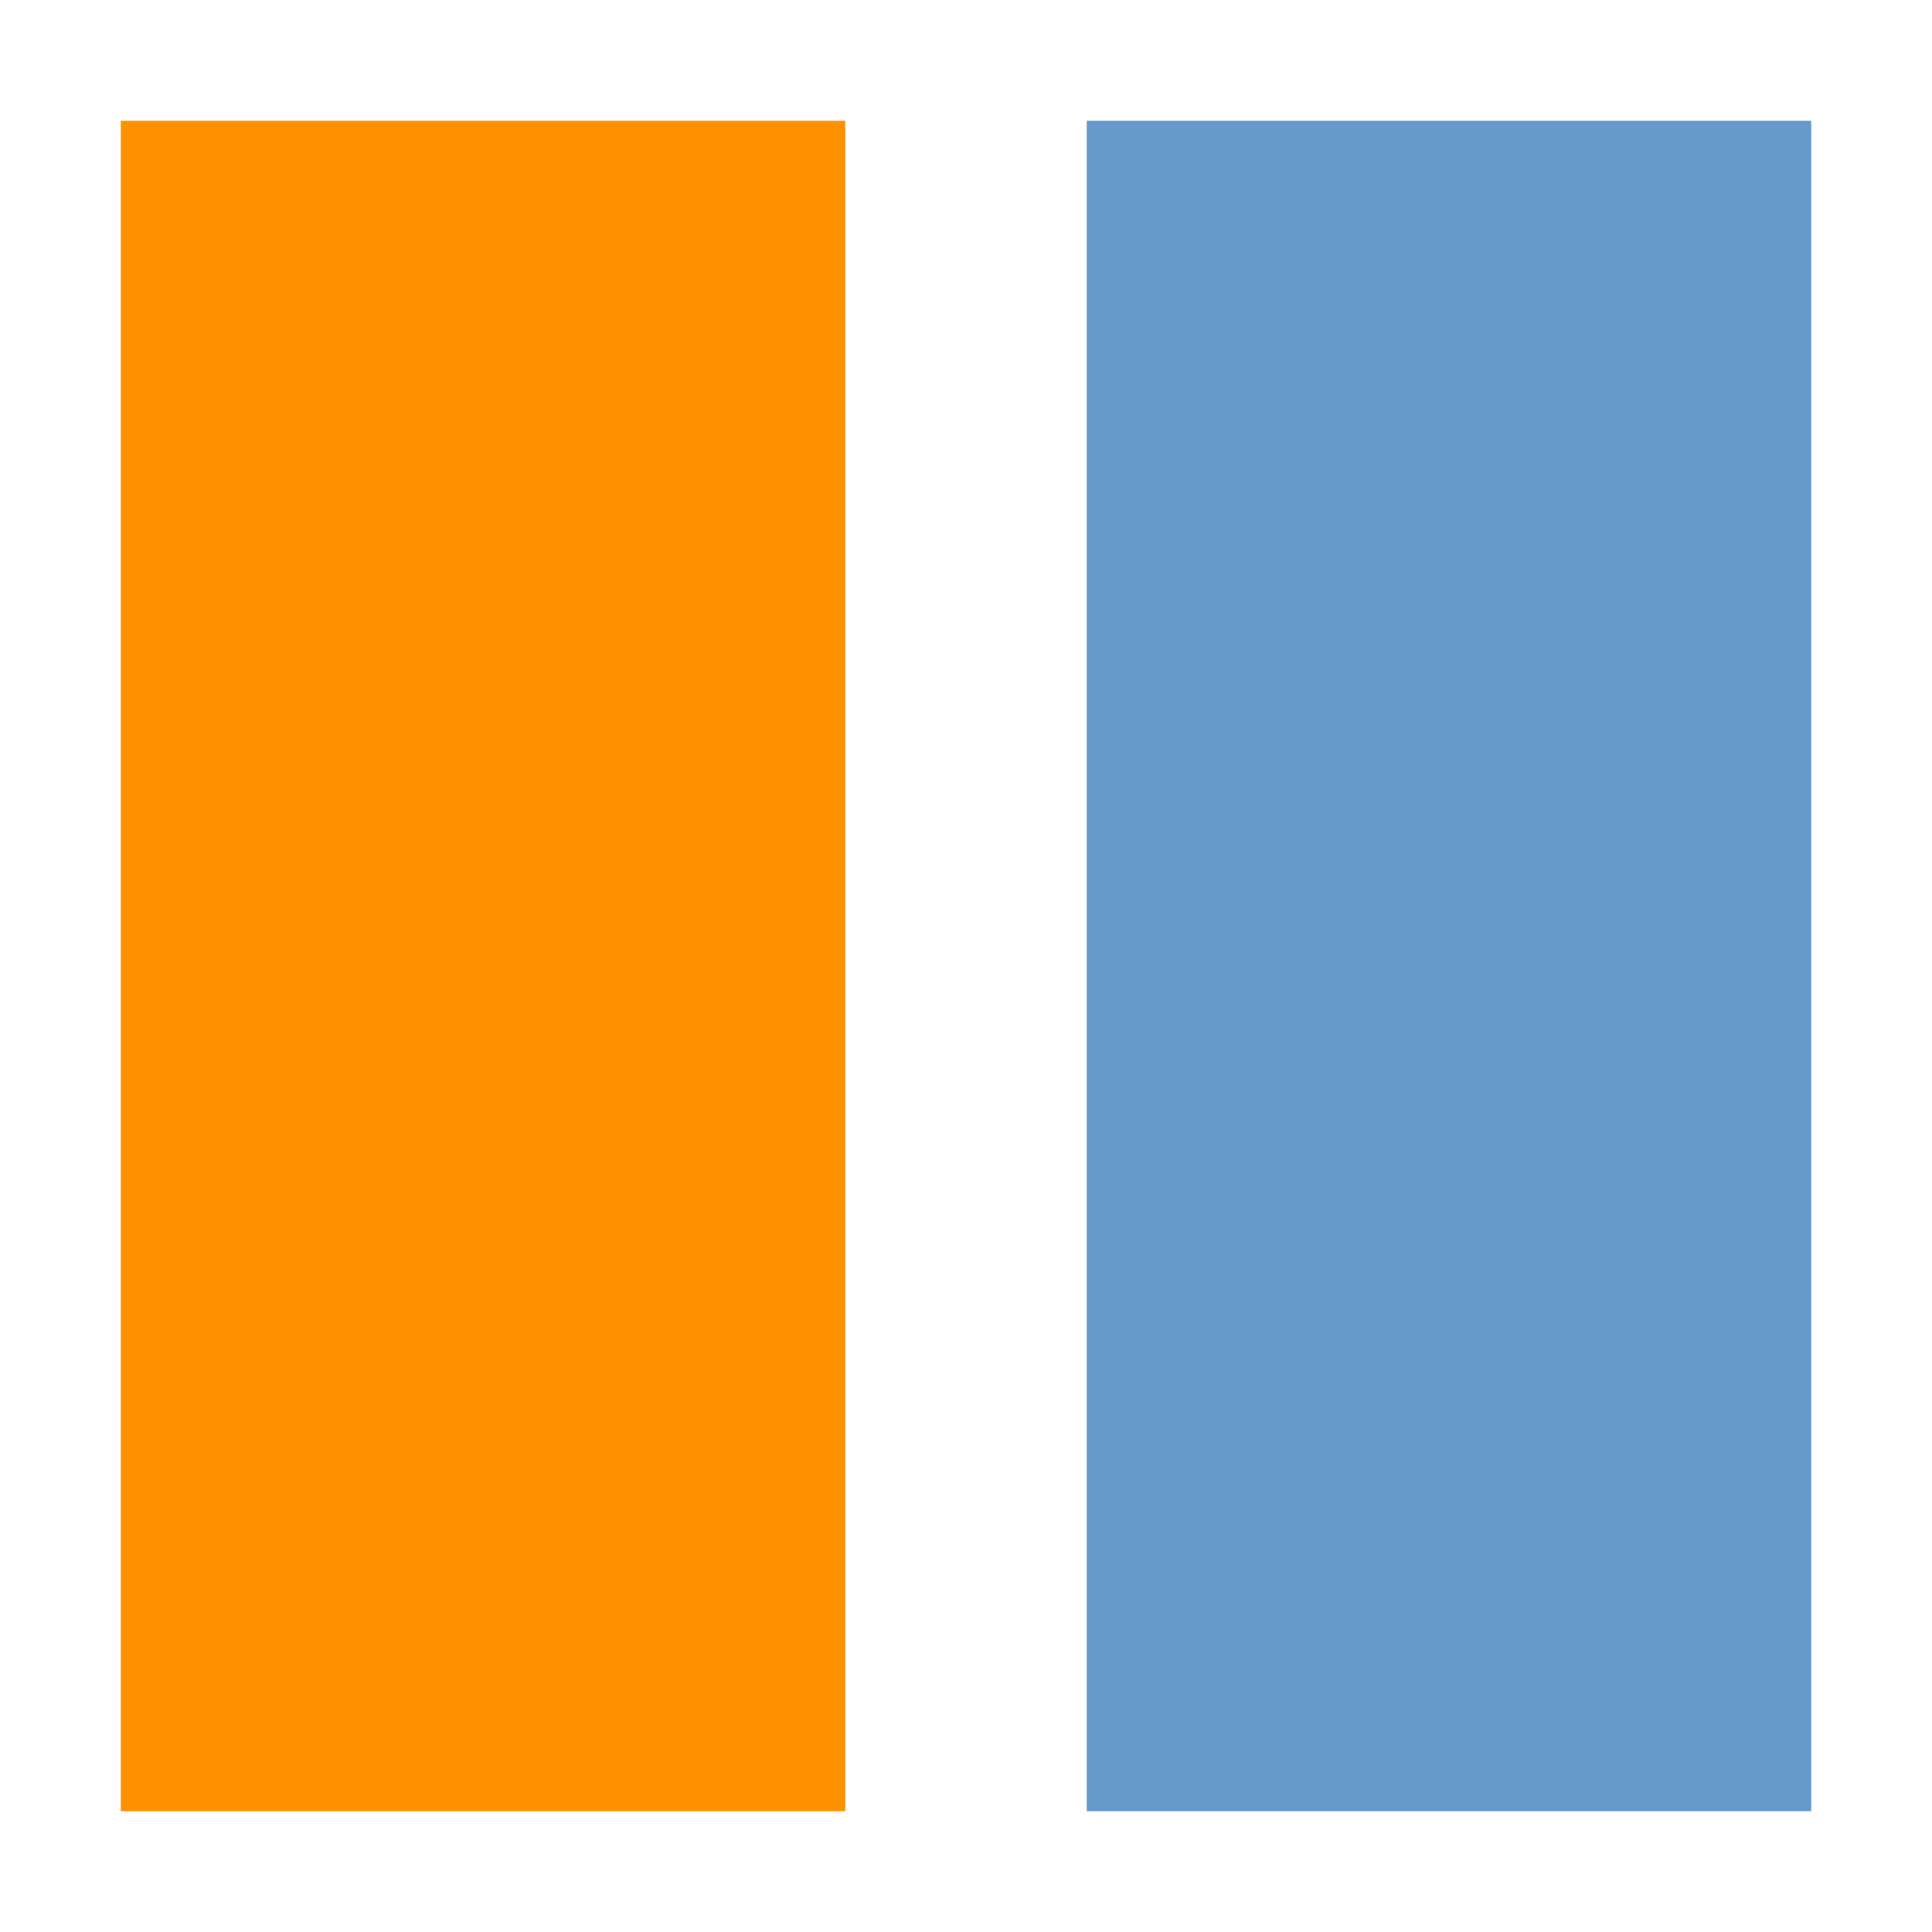 <?xml version="1.0" encoding="UTF-8" standalone="no"?>
<!DOCTYPE svg PUBLIC "-//W3C//DTD SVG 20010904//EN" "http://www.w3.org/TR/2001/REC-SVG-20010904/DTD/svg10.dtd">
<svg xmlns="http://www.w3.org/2000/svg" viewBox="0 0 16 16">
<g>
<path fill="#6699CC" d="M 15.00,1.00 C 15.00,1.00 15.00,15.00 15.00,15.00 15.00,15.00 9.00,15.00 9.00,15.00 9.00,15.00 9.00,1.00 9.00,1.00 9.00,1.00 15.00,1.00 15.00,1.00 Z" />
<path fill="#ff9000" d="M 7.00,1.00 C 7.00,1.00 7.00,15.00 7.00,15.00 7.00,15.00 1.00,15.00 1.00,15.00 1.00,15.00 1.00,1.00 1.00,1.00 1.00,1.00 7.00,1.00 7.00,1.00 Z" />
</g>
</svg>
